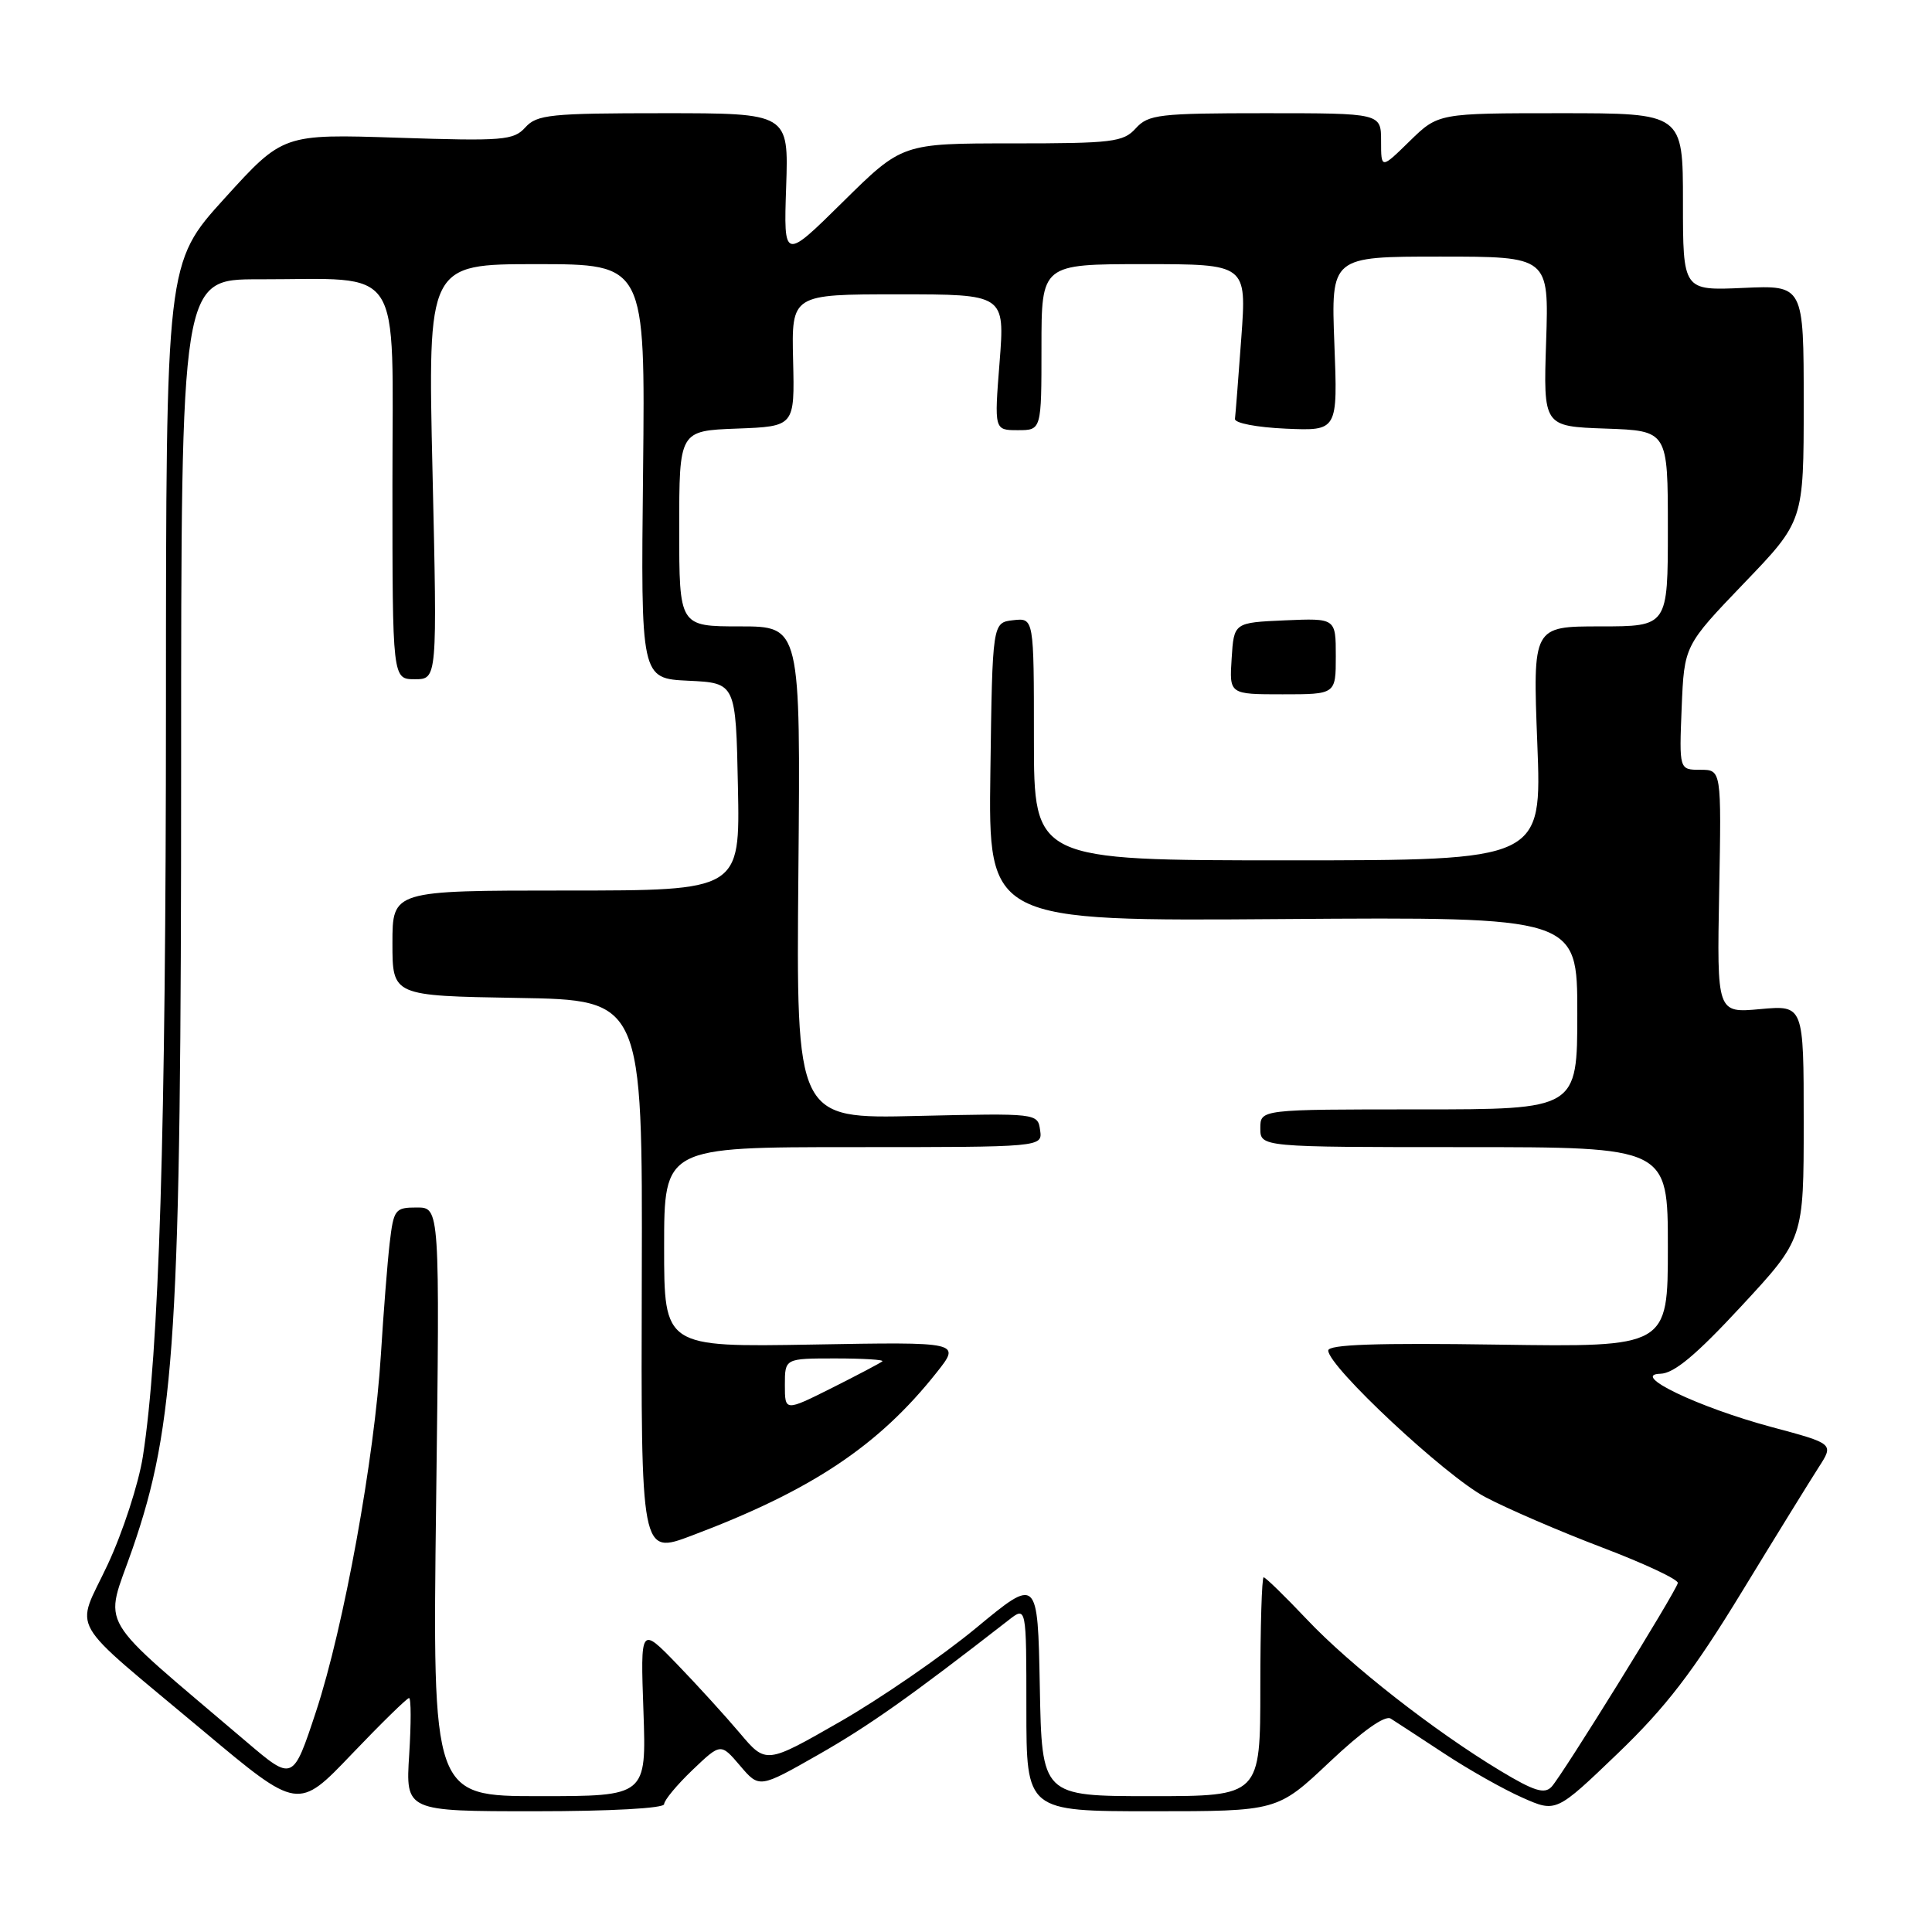 <?xml version="1.0" encoding="UTF-8" standalone="no"?>
<!DOCTYPE svg PUBLIC "-//W3C//DTD SVG 1.1//EN" "http://www.w3.org/Graphics/SVG/1.1/DTD/svg11.dtd" >
<svg xmlns="http://www.w3.org/2000/svg" xmlns:xlink="http://www.w3.org/1999/xlink" version="1.1" viewBox="0 0 256 256">
 <g >
 <path fill="currentColor"
d=" M 54.20 225.00 C 54.48 225.00 54.48 228.38 54.22 232.50 C 53.74 240.00 53.74 240.00 70.87 240.00 C 80.86 240.00 88.00 239.61 88.00 239.06 C 88.00 238.55 89.69 236.51 91.75 234.54 C 95.50 230.96 95.50 230.96 98.06 233.96 C 100.61 236.96 100.61 236.96 108.44 232.50 C 115.13 228.69 120.66 224.78 133.65 214.67 C 136.00 212.83 136.00 212.83 136.00 226.42 C 136.00 240.00 136.00 240.00 152.63 240.00 C 169.26 240.00 169.26 240.00 176.17 233.48 C 180.56 229.34 183.53 227.23 184.29 227.73 C 184.96 228.15 188.15 230.24 191.38 232.36 C 194.61 234.49 199.27 237.12 201.73 238.20 C 206.19 240.18 206.19 240.18 214.36 232.34 C 220.74 226.21 224.32 221.55 230.76 211.00 C 235.29 203.57 239.90 196.11 241.00 194.40 C 243.00 191.30 243.00 191.30 234.75 189.09 C 225.04 186.48 215.94 182.13 220.00 182.03 C 221.82 181.99 224.73 179.56 230.75 173.06 C 239.00 164.16 239.00 164.16 239.00 148.67 C 239.00 133.19 239.00 133.19 233.25 133.71 C 227.50 134.24 227.50 134.24 227.80 118.12 C 228.10 102.00 228.10 102.00 225.30 102.00 C 222.50 102.00 222.50 102.00 222.83 93.77 C 223.17 85.54 223.17 85.54 231.08 77.29 C 239.00 69.05 239.00 69.05 239.00 53.42 C 239.00 37.79 239.00 37.79 231.00 38.15 C 223.00 38.51 223.00 38.51 223.00 26.76 C 223.00 15.00 223.00 15.00 206.79 15.00 C 190.58 15.00 190.58 15.00 186.79 18.70 C 183.00 22.41 183.00 22.41 183.00 18.70 C 183.00 15.00 183.00 15.00 167.65 15.00 C 153.58 15.00 152.16 15.17 150.50 17.00 C 148.85 18.83 147.42 19.00 134.12 19.00 C 119.54 19.00 119.54 19.00 111.69 26.75 C 103.84 34.50 103.84 34.50 104.17 24.75 C 104.50 15.00 104.50 15.00 87.90 15.00 C 72.95 15.00 71.14 15.18 69.61 16.88 C 68.05 18.60 66.67 18.71 52.71 18.25 C 37.50 17.75 37.50 17.75 29.75 26.29 C 22.00 34.83 22.00 34.83 21.99 93.67 C 21.98 150.19 21.09 179.11 18.93 193.00 C 18.37 196.57 16.28 203.01 14.28 207.29 C 9.99 216.49 8.52 213.92 27.00 229.41 C 39.50 239.88 39.50 239.88 46.60 232.44 C 50.51 228.35 53.93 225.00 54.20 225.00 Z  M 57.79 199.00 C 58.28 160.00 58.28 160.00 55.23 160.00 C 52.34 160.00 52.16 160.24 51.63 164.75 C 51.33 167.36 50.81 174.00 50.47 179.50 C 49.63 193.19 45.56 215.59 41.88 226.77 C 38.82 236.04 38.82 236.04 32.66 230.80 C 12.25 213.41 13.81 216.06 17.56 205.22 C 23.24 188.80 24.00 176.59 24.00 101.53 C 24.00 37.00 24.00 37.00 34.25 37.01 C 53.71 37.03 52.00 34.42 52.00 64.13 C 52.00 90.00 52.00 90.00 54.97 90.00 C 57.94 90.00 57.94 90.00 57.31 62.50 C 56.68 35.00 56.68 35.00 71.09 35.00 C 85.50 35.00 85.50 35.00 85.21 62.45 C 84.91 89.90 84.91 89.90 91.21 90.20 C 97.50 90.50 97.50 90.50 97.78 104.25 C 98.06 118.00 98.06 118.00 75.03 118.00 C 52.00 118.00 52.00 118.00 52.00 124.98 C 52.00 131.95 52.00 131.95 68.57 132.23 C 85.14 132.50 85.14 132.50 85.04 169.25 C 84.93 206.01 84.93 206.01 91.62 203.49 C 107.51 197.51 116.41 191.59 124.12 181.85 C 127.32 177.81 127.32 177.81 107.66 178.16 C 88.00 178.50 88.00 178.50 88.00 165.25 C 88.00 152.00 88.00 152.00 113.07 152.00 C 138.14 152.00 138.14 152.00 137.82 149.75 C 137.50 147.51 137.46 147.50 121.50 147.87 C 105.50 148.25 105.50 148.25 105.79 115.62 C 106.08 83.00 106.08 83.00 98.04 83.00 C 90.00 83.00 90.00 83.00 90.00 70.04 C 90.00 57.08 90.00 57.08 97.65 56.79 C 105.30 56.50 105.30 56.50 105.09 47.75 C 104.88 39.00 104.88 39.00 119.01 39.00 C 133.15 39.00 133.15 39.00 132.45 48.00 C 131.74 57.00 131.74 57.00 134.87 57.00 C 138.00 57.00 138.00 57.00 138.00 46.00 C 138.00 35.00 138.00 35.00 151.59 35.00 C 165.19 35.00 165.19 35.00 164.48 44.75 C 164.09 50.11 163.71 54.95 163.64 55.50 C 163.56 56.06 166.53 56.63 170.38 56.80 C 177.26 57.10 177.26 57.10 176.81 45.55 C 176.37 34.00 176.37 34.00 190.81 34.00 C 205.24 34.00 205.24 34.00 204.87 45.25 C 204.50 56.50 204.50 56.50 212.75 56.79 C 221.00 57.08 221.00 57.08 221.00 70.04 C 221.00 83.00 221.00 83.00 212.05 83.00 C 203.10 83.00 203.10 83.00 203.70 98.50 C 204.31 114.00 204.31 114.00 170.65 114.00 C 137.00 114.00 137.00 114.00 137.00 97.93 C 137.00 81.87 137.00 81.87 134.25 82.18 C 131.50 82.50 131.50 82.50 131.23 102.28 C 130.96 122.07 130.96 122.07 169.98 121.78 C 209.00 121.50 209.00 121.50 209.00 134.25 C 209.00 147.00 209.00 147.00 188.00 147.00 C 167.00 147.00 167.00 147.00 167.00 149.50 C 167.00 152.00 167.00 152.00 194.00 152.00 C 221.00 152.00 221.00 152.00 221.00 165.25 C 221.00 178.50 221.00 178.50 198.50 178.17 C 182.42 177.93 176.00 178.15 176.00 178.95 C 176.00 181.07 191.52 195.57 196.77 198.35 C 199.67 199.89 206.64 202.90 212.27 205.04 C 217.90 207.18 222.42 209.30 222.32 209.76 C 222.06 210.94 207.00 235.25 205.59 236.76 C 204.65 237.76 203.27 237.33 198.82 234.65 C 190.04 229.36 178.91 220.66 173.16 214.57 C 170.26 211.51 167.69 209.00 167.44 209.00 C 167.20 209.00 167.00 215.53 167.00 223.50 C 167.00 238.00 167.00 238.00 152.53 238.00 C 138.05 238.00 138.05 238.00 137.78 223.48 C 137.50 208.96 137.50 208.96 129.32 215.73 C 124.82 219.45 116.72 225.03 111.32 228.13 C 101.50 233.76 101.50 233.76 98.02 229.63 C 96.10 227.36 92.36 223.25 89.70 220.50 C 84.86 215.50 84.86 215.50 85.26 226.75 C 85.65 238.00 85.65 238.00 71.48 238.00 C 57.30 238.00 57.30 238.00 57.79 199.00 Z  M 177.00 86.95 C 177.00 81.91 177.00 81.91 170.25 82.20 C 163.50 82.50 163.50 82.50 163.20 87.25 C 162.89 92.00 162.89 92.00 169.95 92.00 C 177.00 92.00 177.00 92.00 177.00 86.95 Z  M 104.00 183.51 C 104.00 180.00 104.00 180.00 110.67 180.00 C 114.33 180.00 117.15 180.17 116.92 180.38 C 116.69 180.59 113.69 182.17 110.25 183.90 C 104.00 187.03 104.00 187.03 104.00 183.51 Z "/>
</g>
</svg>